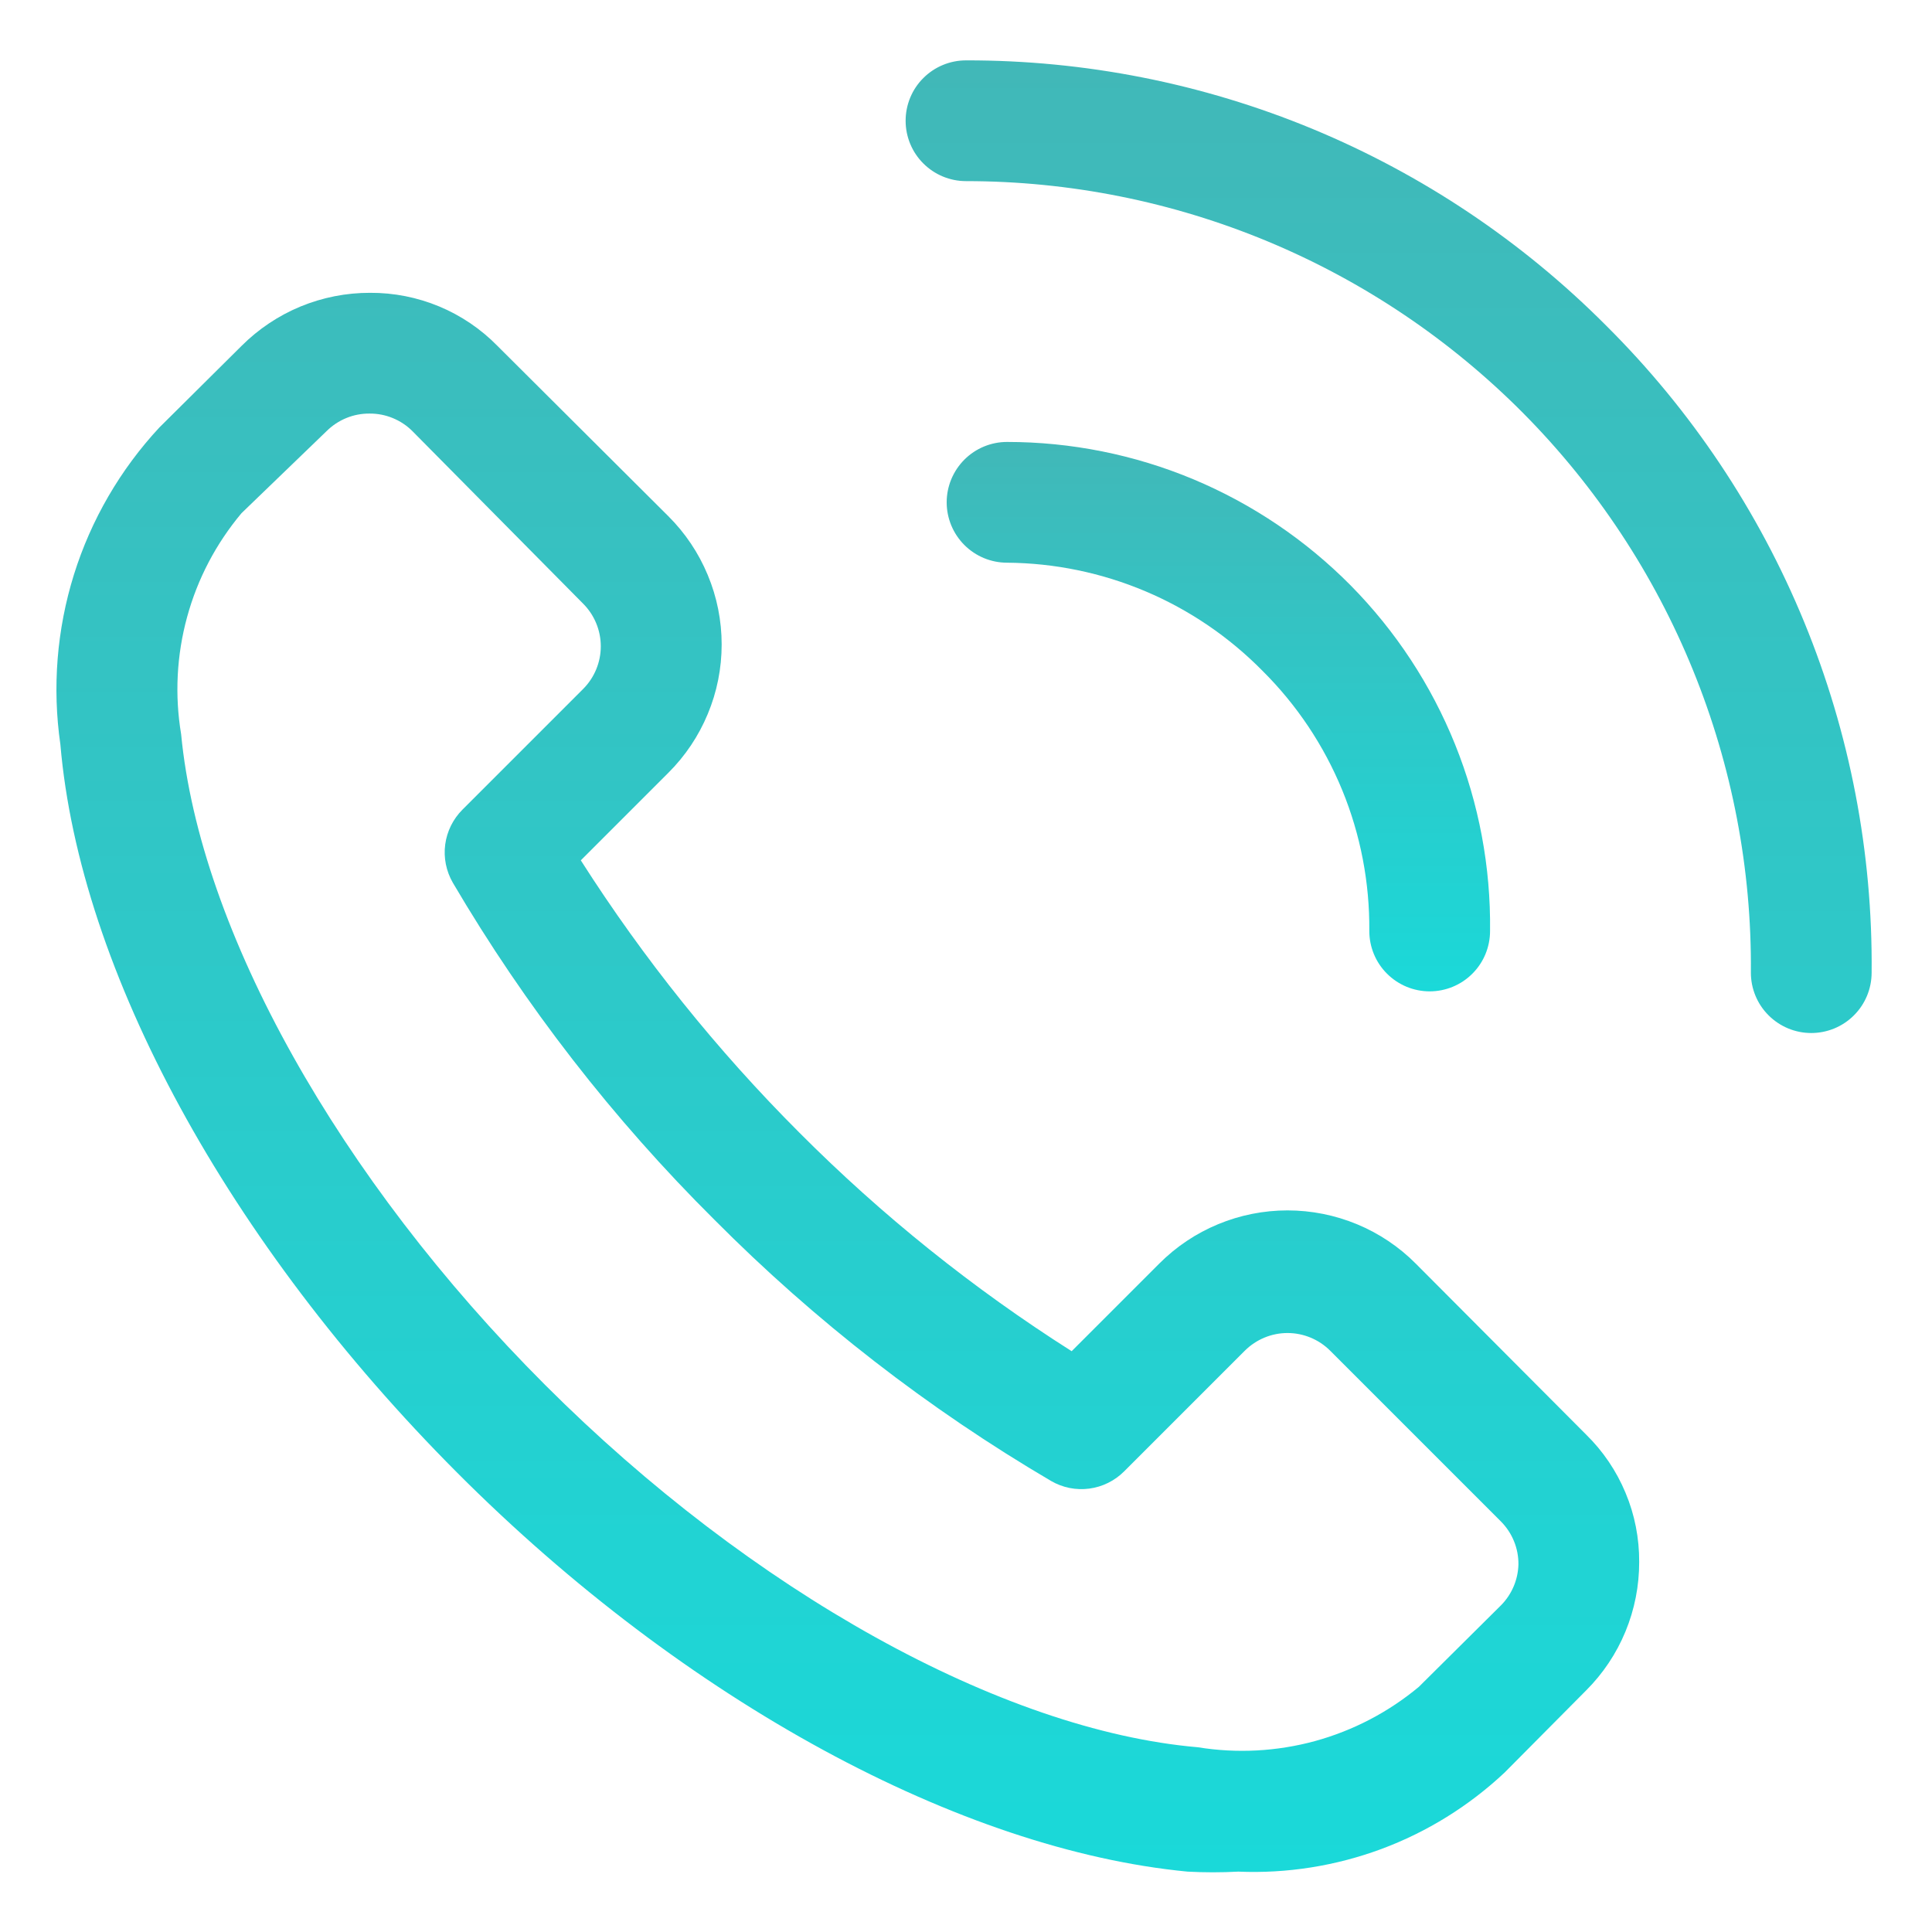<svg width="32" height="32" viewBox="0 0 32 32" fill="none" xmlns="http://www.w3.org/2000/svg">
<path d="M23.45 20.93C23.172 20.65 22.84 20.428 22.476 20.277C22.111 20.126 21.72 20.048 21.325 20.048C20.93 20.048 20.539 20.126 20.175 20.277C19.81 20.428 19.479 20.65 19.2 20.93L17.75 22.38C16.118 21.344 14.605 20.13 13.24 18.76C11.873 17.393 10.659 15.88 9.62 14.25L11.07 12.8C11.35 12.521 11.572 12.19 11.723 11.825C11.875 11.461 11.953 11.07 11.953 10.675C11.953 10.28 11.875 9.889 11.723 9.525C11.572 9.16 11.35 8.829 11.07 8.55L8.24 5.73C7.965 5.449 7.637 5.227 7.275 5.076C6.912 4.925 6.523 4.848 6.13 4.85C5.735 4.849 5.343 4.926 4.977 5.077C4.612 5.228 4.28 5.45 4 5.73L2.64 7.08C1.992 7.777 1.508 8.61 1.224 9.519C0.941 10.427 0.864 11.388 1 12.33C1.32 16.08 3.78 20.59 7.57 24.39C11.36 28.19 15.92 30.64 19.67 31C19.95 31.015 20.23 31.015 20.51 31C21.317 31.034 22.123 30.906 22.881 30.625C23.638 30.343 24.331 29.913 24.92 29.36L26.27 28C26.55 27.721 26.772 27.389 26.923 27.023C27.074 26.657 27.151 26.265 27.15 25.87C27.152 25.477 27.076 25.088 26.924 24.726C26.773 24.363 26.551 24.035 26.27 23.76L23.45 20.93ZM24.86 26.59L23.5 27.94C22.997 28.359 22.41 28.665 21.779 28.838C21.147 29.01 20.486 29.045 19.84 28.94C16.59 28.66 12.45 26.36 9.03 22.94C5.61 19.52 3.31 15.41 3 12.16C2.892 11.514 2.926 10.852 3.099 10.22C3.271 9.588 3.579 9.002 4 8.5L5.41 7.14C5.504 7.047 5.614 6.974 5.736 6.924C5.858 6.874 5.989 6.849 6.12 6.85C6.252 6.849 6.382 6.874 6.504 6.924C6.626 6.974 6.737 7.047 6.83 7.14L9.66 10C9.846 10.187 9.951 10.441 9.951 10.705C9.951 10.969 9.846 11.223 9.66 11.41L7.66 13.41C7.504 13.566 7.403 13.769 7.374 13.988C7.345 14.207 7.39 14.429 7.5 14.62C8.698 16.659 10.153 18.534 11.83 20.2C13.496 21.877 15.372 23.333 17.41 24.53C17.601 24.641 17.823 24.685 18.042 24.656C18.261 24.627 18.464 24.526 18.62 24.37L20.62 22.37C20.808 22.184 21.061 22.079 21.325 22.079C21.589 22.079 21.843 22.184 22.03 22.37L24.86 25.2C24.953 25.294 25.026 25.404 25.076 25.526C25.126 25.648 25.151 25.778 25.15 25.91C25.144 26.165 25.04 26.409 24.86 26.59ZM26.6 5.39C25.21 3.995 23.558 2.889 21.739 2.135C19.92 1.382 17.969 0.996 16 1C15.735 1 15.481 1.105 15.293 1.293C15.105 1.48 15 1.735 15 2C15 2.265 15.105 2.52 15.293 2.707C15.481 2.895 15.735 3 16 3C17.717 3 19.416 3.34 21.001 4C22.585 4.66 24.023 5.628 25.232 6.846C26.44 8.065 27.395 9.511 28.042 11.101C28.689 12.691 29.015 14.394 29 16.11C29 16.375 29.105 16.63 29.293 16.817C29.481 17.005 29.735 17.11 30 17.11C30.265 17.11 30.52 17.005 30.707 16.817C30.895 16.63 31 16.375 31 16.11C31.019 14.12 30.64 12.146 29.884 10.305C29.128 8.464 28.012 6.793 26.6 5.39Z" fill="url(#paint0_linear_222_351)"/>
<path d="M20.91 11.11C21.478 11.674 21.927 12.346 22.231 13.086C22.535 13.826 22.687 14.62 22.68 15.42C22.68 15.685 22.785 15.94 22.973 16.127C23.161 16.315 23.415 16.42 23.68 16.42C23.945 16.42 24.2 16.315 24.387 16.127C24.575 15.94 24.68 15.685 24.68 15.42C24.693 14.361 24.496 13.31 24.1 12.328C23.704 11.346 23.117 10.452 22.373 9.698C21.628 8.945 20.742 8.347 19.765 7.938C18.788 7.53 17.739 7.32 16.68 7.32C16.415 7.32 16.161 7.425 15.973 7.613C15.786 7.801 15.68 8.055 15.68 8.32C15.68 8.585 15.786 8.84 15.973 9.027C16.161 9.215 16.415 9.32 16.68 9.32C17.468 9.326 18.247 9.487 18.973 9.794C19.699 10.101 20.357 10.549 20.91 11.11Z" fill="url(#paint1_linear_222_351)"/>
<defs>
<linearGradient id="paint0_linear_222_351" x1="15.968" y1="1" x2="15.968" y2="31.011" gradientUnits="userSpaceOnUse">
<stop stop-color="#41B8B8"/>
<stop offset="1" stop-color="#1AD9D9"/>
</linearGradient>
<linearGradient id="paint1_linear_222_351" x1="20.18" y1="7.32" x2="20.18" y2="16.42" gradientUnits="userSpaceOnUse">
<stop stop-color="#41B8B8"/>
<stop offset="1" stop-color="#1AD9D9"/>
</linearGradient>
</defs>
</svg>
